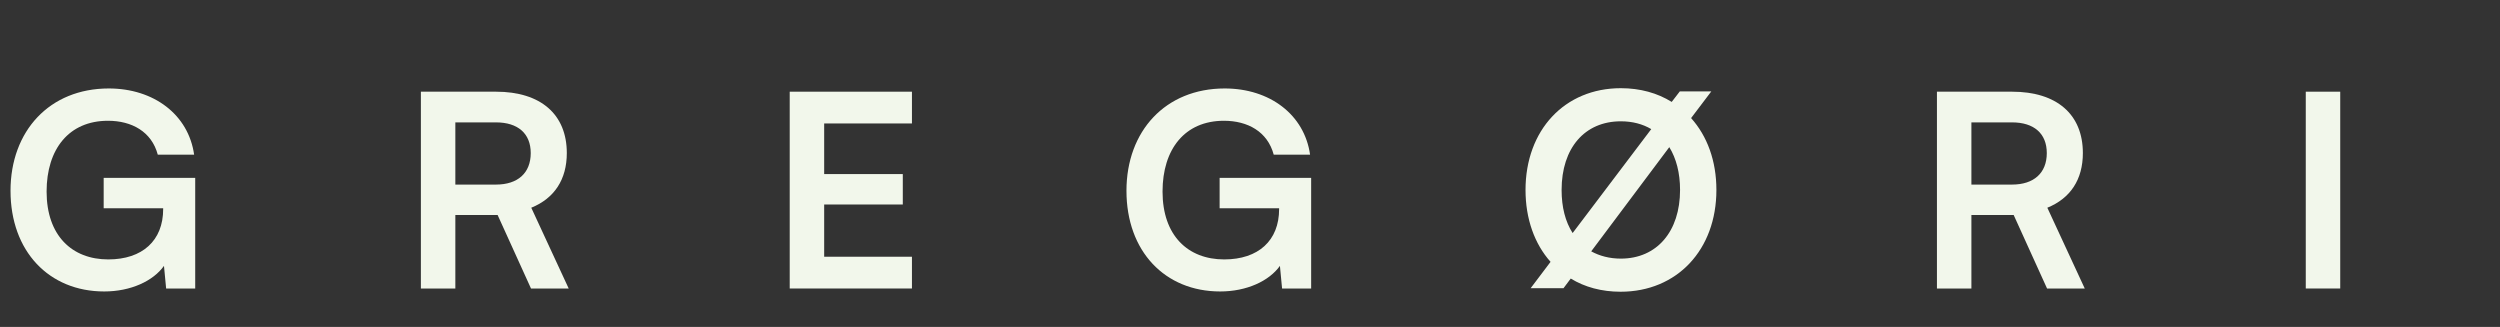 <svg width="130" height="17" viewBox="0 0 130 17" fill="none" xmlns="http://www.w3.org/2000/svg">
<rect x="0" y="0" width="130" height="17" fill="#333333" stroke="none"/>
<path d="M5.615 6.28C6.847 6.28 7.883 6.84 8.205 8.044H10.095C9.801 5.958 7.995 4.6 5.657 4.6C2.577 4.6 0.547 6.812 0.547 9.92C0.547 13.07 2.549 15.156 5.419 15.156C6.805 15.156 7.967 14.61 8.527 13.826L8.639 15.002H10.151V9.248H5.391V10.83H8.485V10.872C8.485 12.51 7.407 13.49 5.629 13.49C3.739 13.49 2.423 12.244 2.423 9.962C2.423 7.75 3.585 6.28 5.615 6.28Z" fill="#F2F7EB"/>
<path d="M23.678 15.002V11.18H25.876L27.612 15.002H29.572L27.626 10.802C28.83 10.312 29.474 9.332 29.474 7.96C29.474 5.944 28.116 4.768 25.792 4.768H21.886V15.002H23.678ZM23.678 6.364H25.792C26.926 6.364 27.598 6.938 27.598 7.96C27.598 8.996 26.926 9.598 25.792 9.598H23.678V6.364Z" fill="#F2F7EB"/>
<path d="M47.421 15.002V13.35H42.857V10.634H46.945V9.052H42.857V6.42H47.421V4.768H41.065V15.002H47.421Z" fill="#F2F7EB"/>
<path d="M63.644 6.28C64.876 6.28 65.912 6.84 66.234 8.044H68.124C67.83 5.958 66.024 4.6 63.686 4.6C60.606 4.6 58.576 6.812 58.576 9.92C58.576 13.07 60.578 15.156 63.448 15.156C64.834 15.156 65.996 14.61 66.556 13.826L66.668 15.002H68.18V9.248H63.42V10.83H66.514V10.872C66.514 12.51 65.436 13.49 63.658 13.49C61.768 13.49 60.452 12.244 60.452 9.962C60.452 7.75 61.614 6.28 63.644 6.28Z" fill="#F2F7EB"/>
<path d="M89.253 9.878C89.253 8.366 88.777 7.078 87.937 6.14L88.987 4.754H87.349L86.929 5.3C86.187 4.838 85.291 4.586 84.283 4.586C81.357 4.586 79.327 6.77 79.327 9.878C79.327 11.39 79.803 12.692 80.629 13.616L79.593 14.988H81.301L81.679 14.484C82.407 14.932 83.289 15.17 84.269 15.17C87.209 15.17 89.253 12.986 89.253 9.878ZM81.203 9.878C81.203 7.694 82.407 6.308 84.283 6.308C84.885 6.308 85.417 6.448 85.865 6.714L81.777 12.118C81.399 11.53 81.203 10.774 81.203 9.878ZM87.363 9.878C87.363 12.034 86.159 13.448 84.283 13.448C83.695 13.448 83.177 13.308 82.743 13.07L86.803 7.652C87.167 8.24 87.363 8.996 87.363 9.878Z" fill="#F2F7EB"/>
<path d="M102.513 15.002V11.18H104.711L106.447 15.002H108.407L106.461 10.802C107.665 10.312 108.309 9.332 108.309 7.96C108.309 5.944 106.951 4.768 104.627 4.768H100.721V15.002H102.513ZM102.513 6.364H104.627C105.761 6.364 106.433 6.938 106.433 7.96C106.433 8.996 105.761 9.598 104.627 9.598H102.513V6.364Z" fill="#F2F7EB"/>
<path d="M121.692 4.768H119.9V15.002H121.692V4.768Z" fill="#F2F7EB"/>
</svg>
